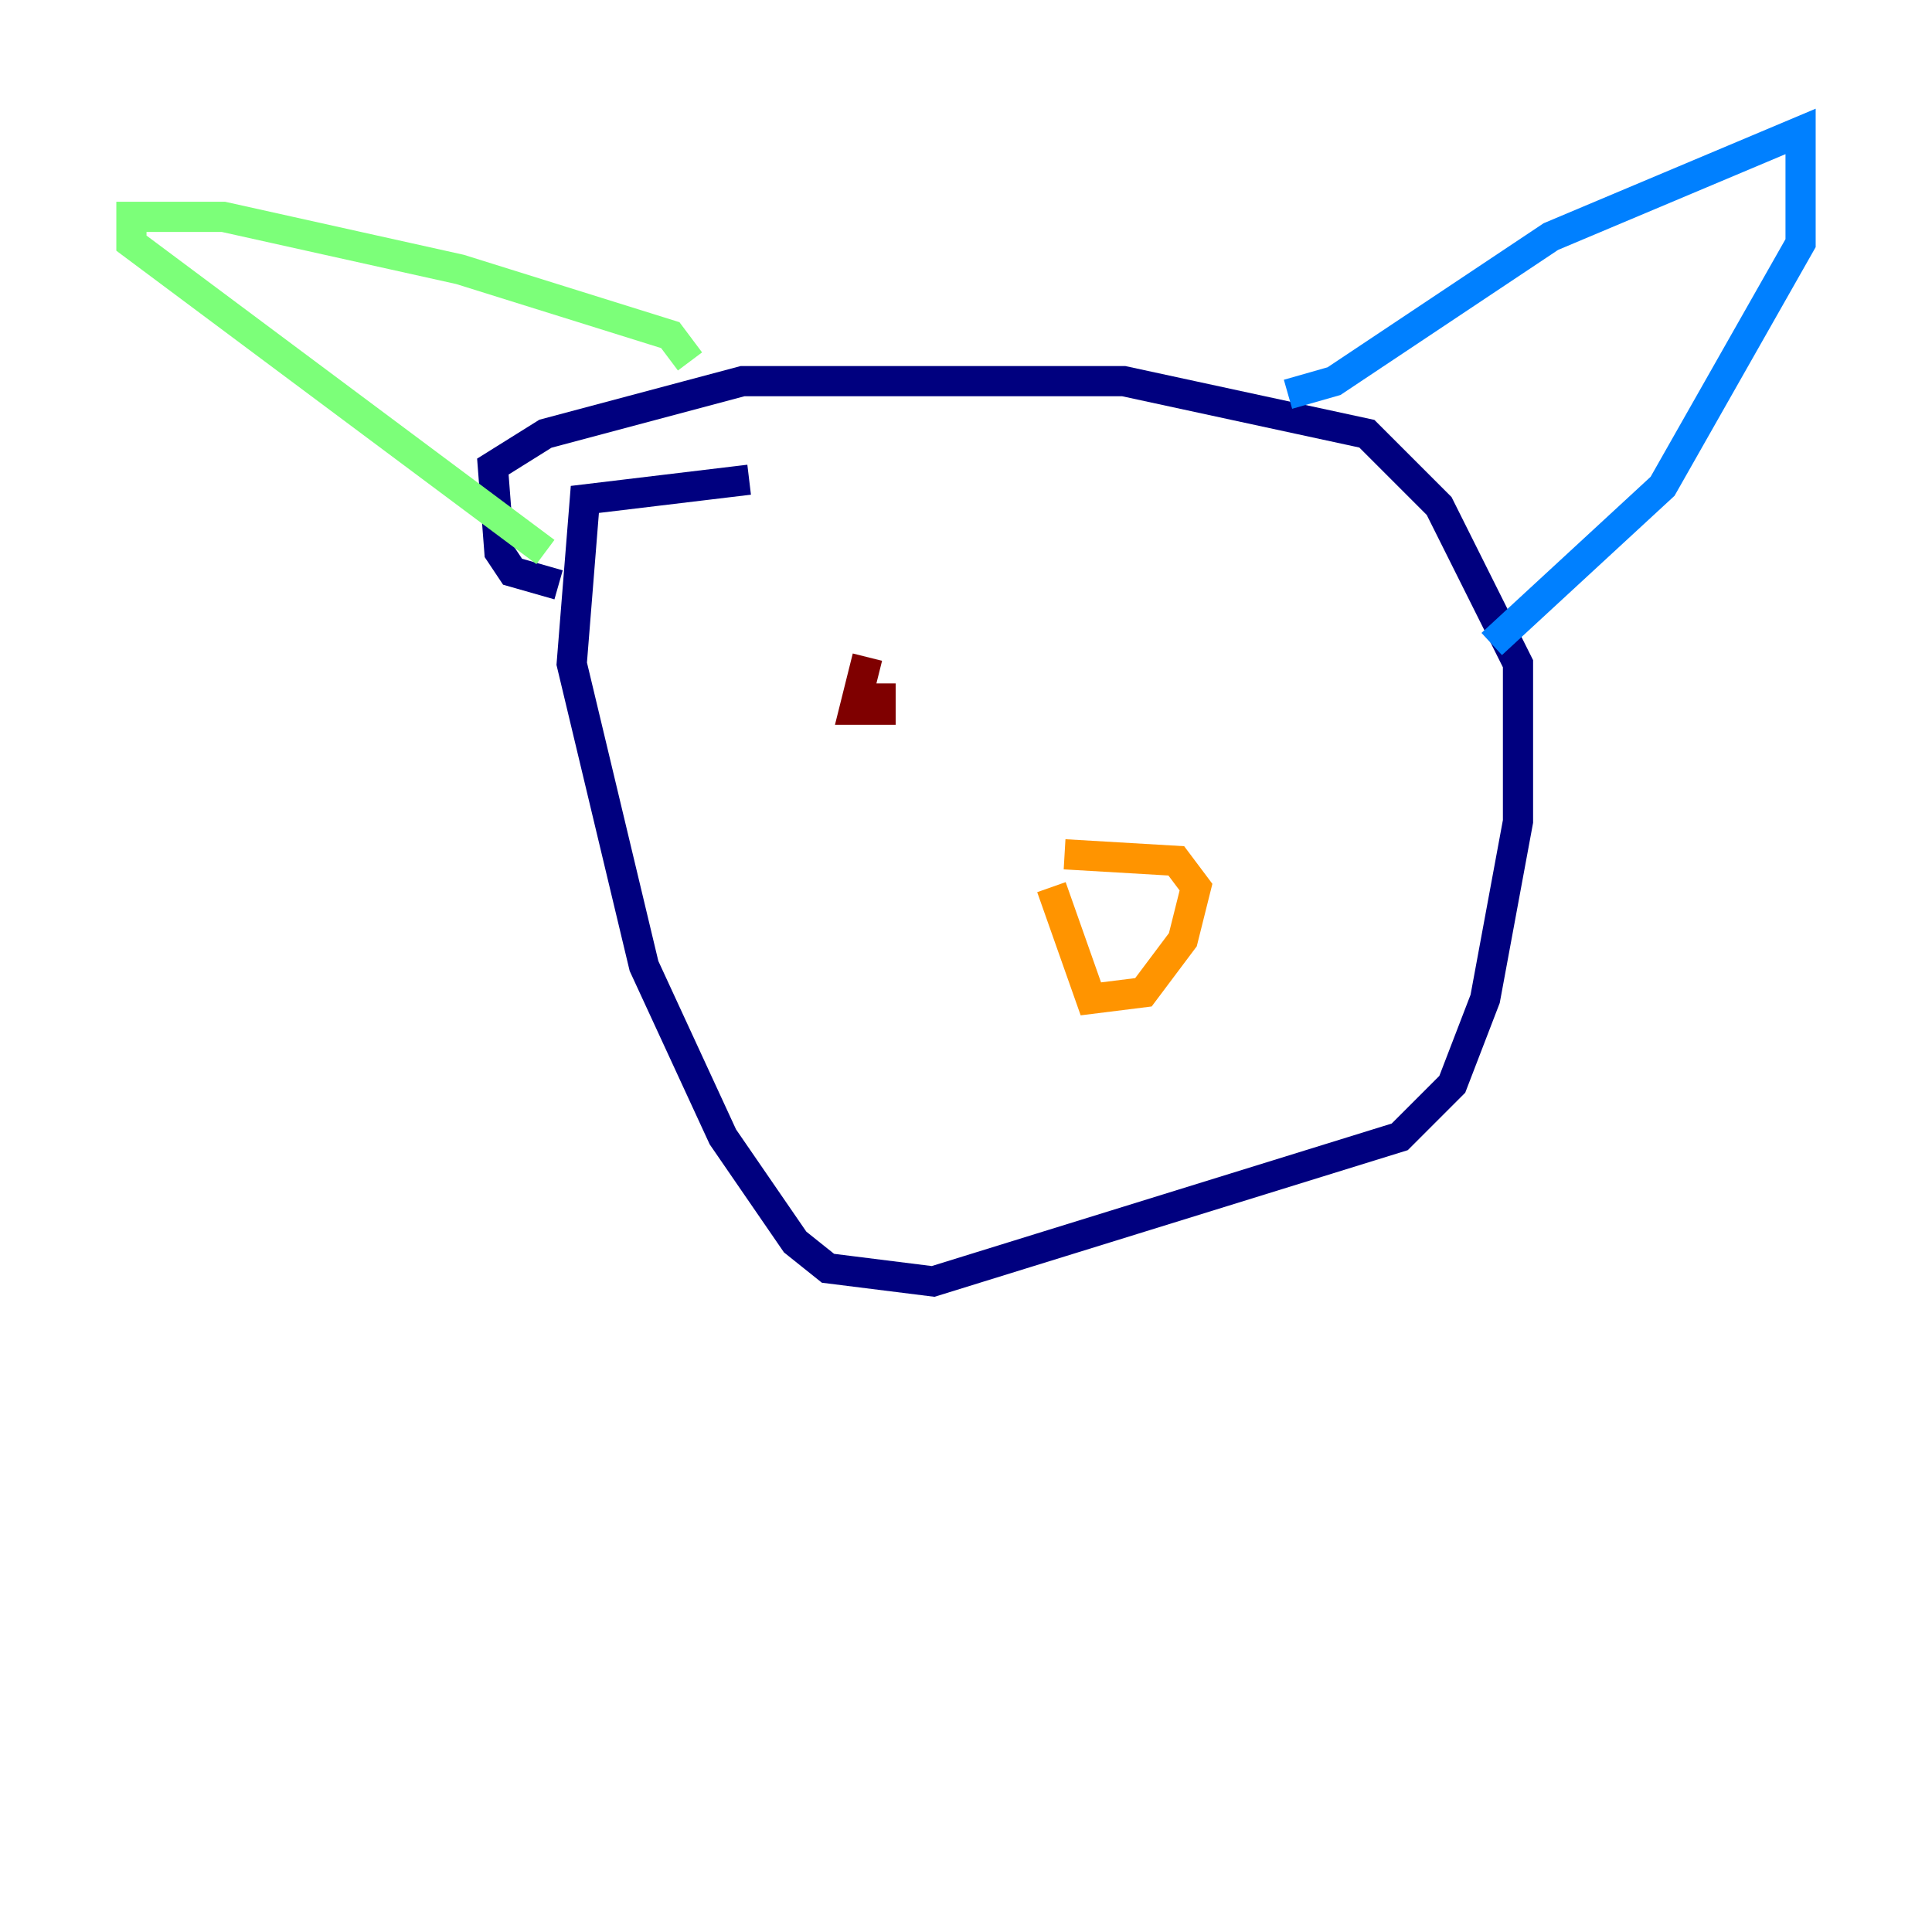 <?xml version="1.0" encoding="utf-8" ?>
<svg baseProfile="tiny" height="128" version="1.2" viewBox="0,0,128,128" width="128" xmlns="http://www.w3.org/2000/svg" xmlns:ev="http://www.w3.org/2001/xml-events" xmlns:xlink="http://www.w3.org/1999/xlink"><defs /><polyline fill="none" points="49.633,31.782 38.748,33.088 37.878,43.973 42.667,64.0 47.891,75.32 52.68,82.286 54.857,84.027 61.823,84.898 92.735,75.32 96.218,71.837 98.395,66.177 100.571,54.422 100.571,43.973 95.347,33.524 90.558,28.735 74.449,25.252 49.197,25.252 36.136,28.735 32.653,30.912 33.088,36.571 33.959,37.878 37.007,38.748" stroke="#00007f" stroke-width="2" /><polyline fill="none" points="85.333,26.122 88.381,25.252 102.748,15.674 119.293,8.707 119.293,16.109 110.15,32.218 98.83,42.667" stroke="#0080ff" stroke-width="2" /><polyline fill="none" points="45.714,23.946 44.408,22.204 30.476,17.85 14.803,14.367 8.707,14.367 8.707,16.109 36.136,36.571" stroke="#7cff79" stroke-width="2" /><polyline fill="none" points="70.531,56.599 77.932,57.034 79.238,58.776 78.367,62.258 75.755,65.742 72.272,66.177 69.66,58.776" stroke="#ff9400" stroke-width="2" /><polyline fill="none" points="57.469,43.537 56.599,47.02 58.34,47.02 58.34,45.279" stroke="#7f0000" stroke-width="2" /></svg>